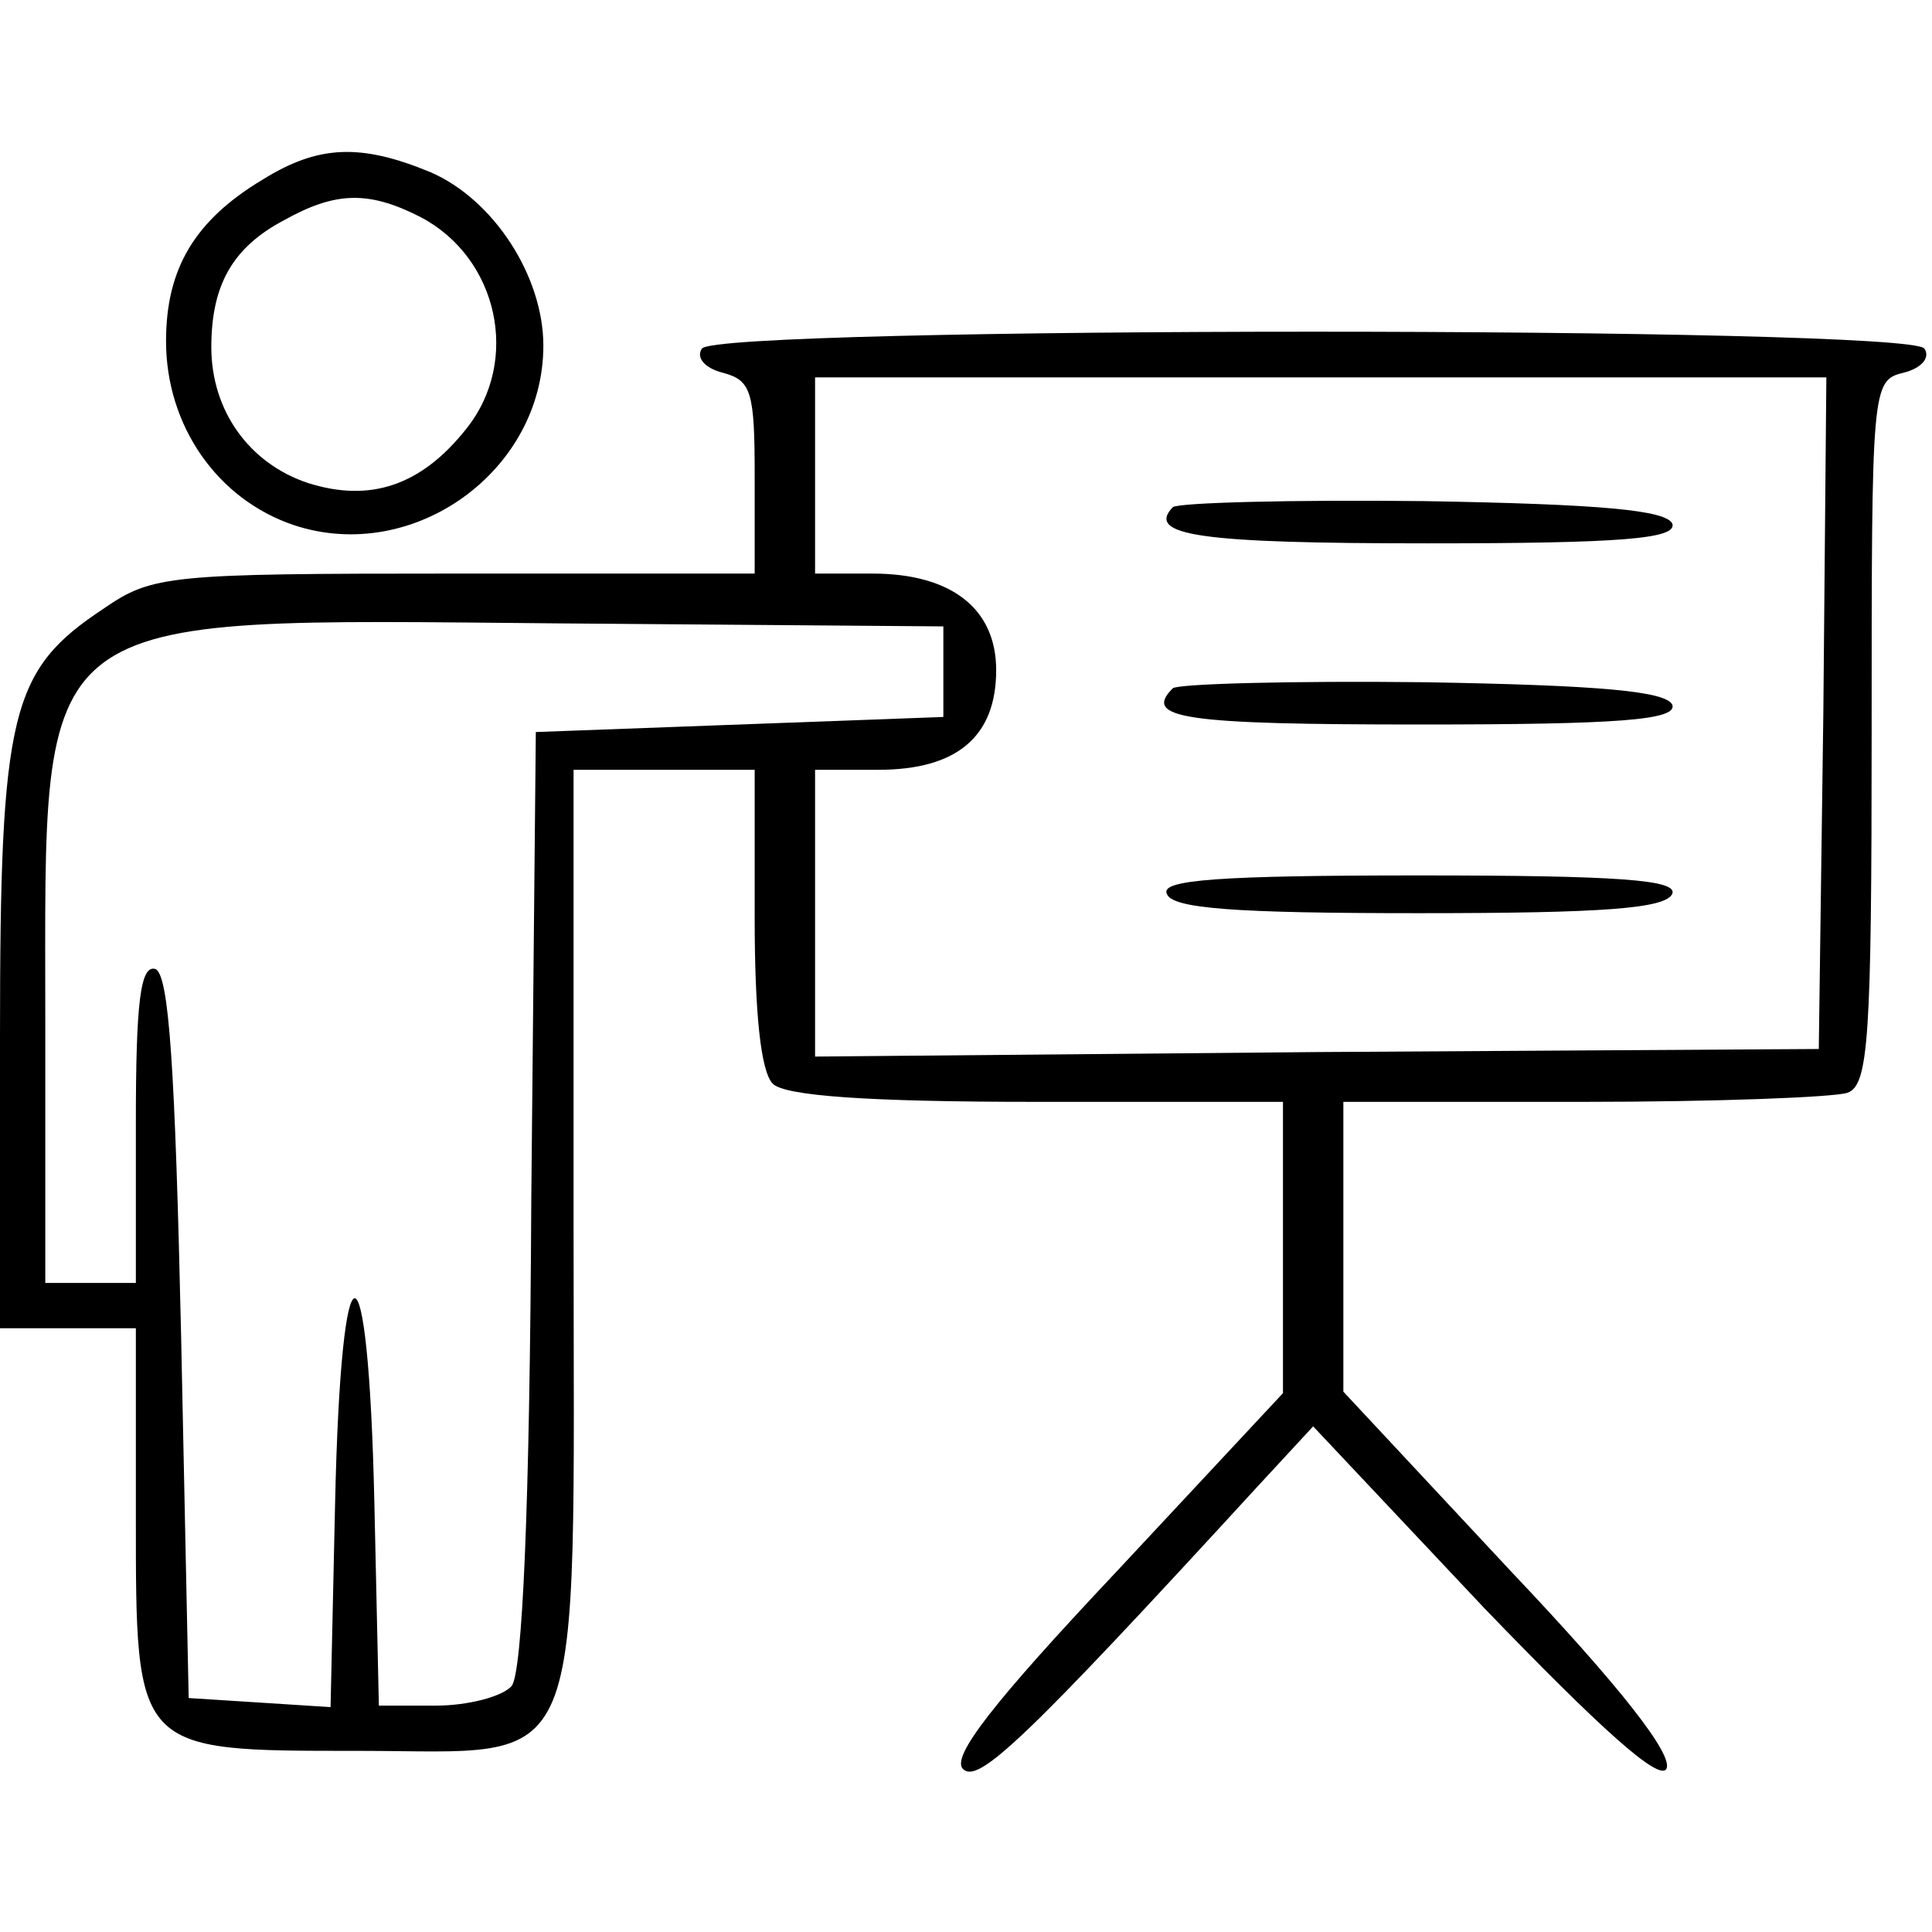<?xml version="1.0" encoding="UTF-8"?>
<svg xmlns="http://www.w3.org/2000/svg" xmlns:xlink="http://www.w3.org/1999/xlink" width="50px" height="50px" viewBox="0 0 50 50" version="1.1">
<g id="surface1">
<path style=" stroke:none;fill-rule:nonzero;fill:rgb(0%,0%,0%);fill-opacity:1;" d="M 6.797 4.648 C 5.039 5.703 4.297 6.953 4.297 8.828 C 4.297 11.016 5.625 12.93 7.617 13.594 C 10.703 14.609 14.062 12.188 14.062 8.945 C 14.062 7.148 12.773 5.156 11.133 4.453 C 9.336 3.711 8.242 3.75 6.797 4.648 Z M 10.898 5.625 C 12.891 6.68 13.477 9.336 12.07 11.094 C 10.898 12.578 9.57 13.008 7.969 12.5 C 6.445 11.992 5.469 10.625 5.469 8.984 C 5.469 7.383 6.016 6.406 7.344 5.703 C 8.672 4.961 9.531 4.922 10.898 5.625 Z M 10.898 5.625 "/>
<path style=" stroke:none;fill-rule:nonzero;fill:rgb(0%,0%,0%);fill-opacity:1;" d="M 18.164 9.023 C 18.008 9.258 18.242 9.531 18.711 9.648 C 19.453 9.844 19.531 10.156 19.531 12.344 L 19.531 14.844 L 11.758 14.844 C 4.375 14.844 3.945 14.883 2.695 15.742 C 0.273 17.344 0 18.398 0 26.836 L 0 34.375 L 3.516 34.375 L 3.516 39.219 C 3.516 45.352 3.477 45.312 9.258 45.312 C 15.273 45.312 14.844 46.328 14.844 31.836 L 14.844 19.922 L 19.531 19.922 L 19.531 23.75 C 19.531 26.211 19.688 27.734 20 28.047 C 20.312 28.359 22.422 28.516 26.836 28.516 L 33.203 28.516 L 33.203 36.055 L 28.867 40.703 C 25.703 44.062 24.609 45.469 24.922 45.781 C 25.312 46.172 26.484 45.078 32.539 38.477 L 33.984 36.914 L 38.398 41.602 C 41.445 44.766 42.93 46.094 43.125 45.781 C 43.32 45.43 41.953 43.672 39.102 40.664 L 34.766 36.016 L 34.766 28.516 L 40.977 28.516 C 44.414 28.516 47.461 28.398 47.812 28.281 C 48.359 28.086 48.438 26.875 48.438 18.945 C 48.438 10.039 48.438 9.844 49.258 9.648 C 49.727 9.531 49.961 9.258 49.805 9.023 C 49.453 8.438 18.516 8.438 18.164 9.023 Z M 47.188 18.438 L 47.07 27.148 L 34.102 27.227 L 21.094 27.344 L 21.094 19.922 L 22.734 19.922 C 24.766 19.922 25.781 19.062 25.781 17.344 C 25.781 15.742 24.609 14.844 22.578 14.844 L 21.094 14.844 L 21.094 9.766 L 47.266 9.766 Z M 24.414 17.383 L 24.414 18.555 L 13.867 18.945 L 13.75 31.016 C 13.711 39.141 13.516 43.281 13.242 43.633 C 13.008 43.906 12.109 44.141 11.289 44.141 L 9.805 44.141 L 9.688 38.867 C 9.531 31.836 8.828 31.836 8.672 38.906 L 8.555 44.18 L 4.883 43.945 L 4.688 34.609 C 4.531 27.617 4.375 25.234 4.023 25.078 C 3.633 24.961 3.516 25.938 3.516 29.062 L 3.516 33.203 L 1.172 33.203 L 1.172 26.367 C 1.172 15.625 0.664 16.016 14.453 16.133 L 24.414 16.211 Z M 24.414 17.383 "/>
<path style=" stroke:none;fill-rule:nonzero;fill:rgb(0%,0%,0%);fill-opacity:1;" d="M 30.352 13.125 C 29.648 13.867 31.094 14.062 36.953 14.062 C 41.953 14.062 43.398 13.945 43.281 13.555 C 43.125 13.203 41.445 13.047 36.875 12.969 C 33.438 12.93 30.508 13.008 30.352 13.125 Z M 30.352 13.125 "/>
<path style=" stroke:none;fill-rule:nonzero;fill:rgb(0%,0%,0%);fill-opacity:1;" d="M 30.352 17.812 C 29.57 18.594 30.625 18.75 36.758 18.75 C 41.914 18.75 43.398 18.633 43.281 18.242 C 43.125 17.891 41.445 17.734 36.875 17.656 C 33.438 17.617 30.508 17.695 30.352 17.812 Z M 30.352 17.812 "/>
<path style=" stroke:none;fill-rule:nonzero;fill:rgb(0%,0%,0%);fill-opacity:1;" d="M 30.195 23.125 C 30.312 23.516 31.953 23.633 36.719 23.633 C 41.484 23.633 43.125 23.516 43.281 23.125 C 43.398 22.773 41.914 22.656 36.719 22.656 C 31.523 22.656 30.039 22.773 30.195 23.125 Z M 30.195 23.125 "/>
</g>
</svg>
